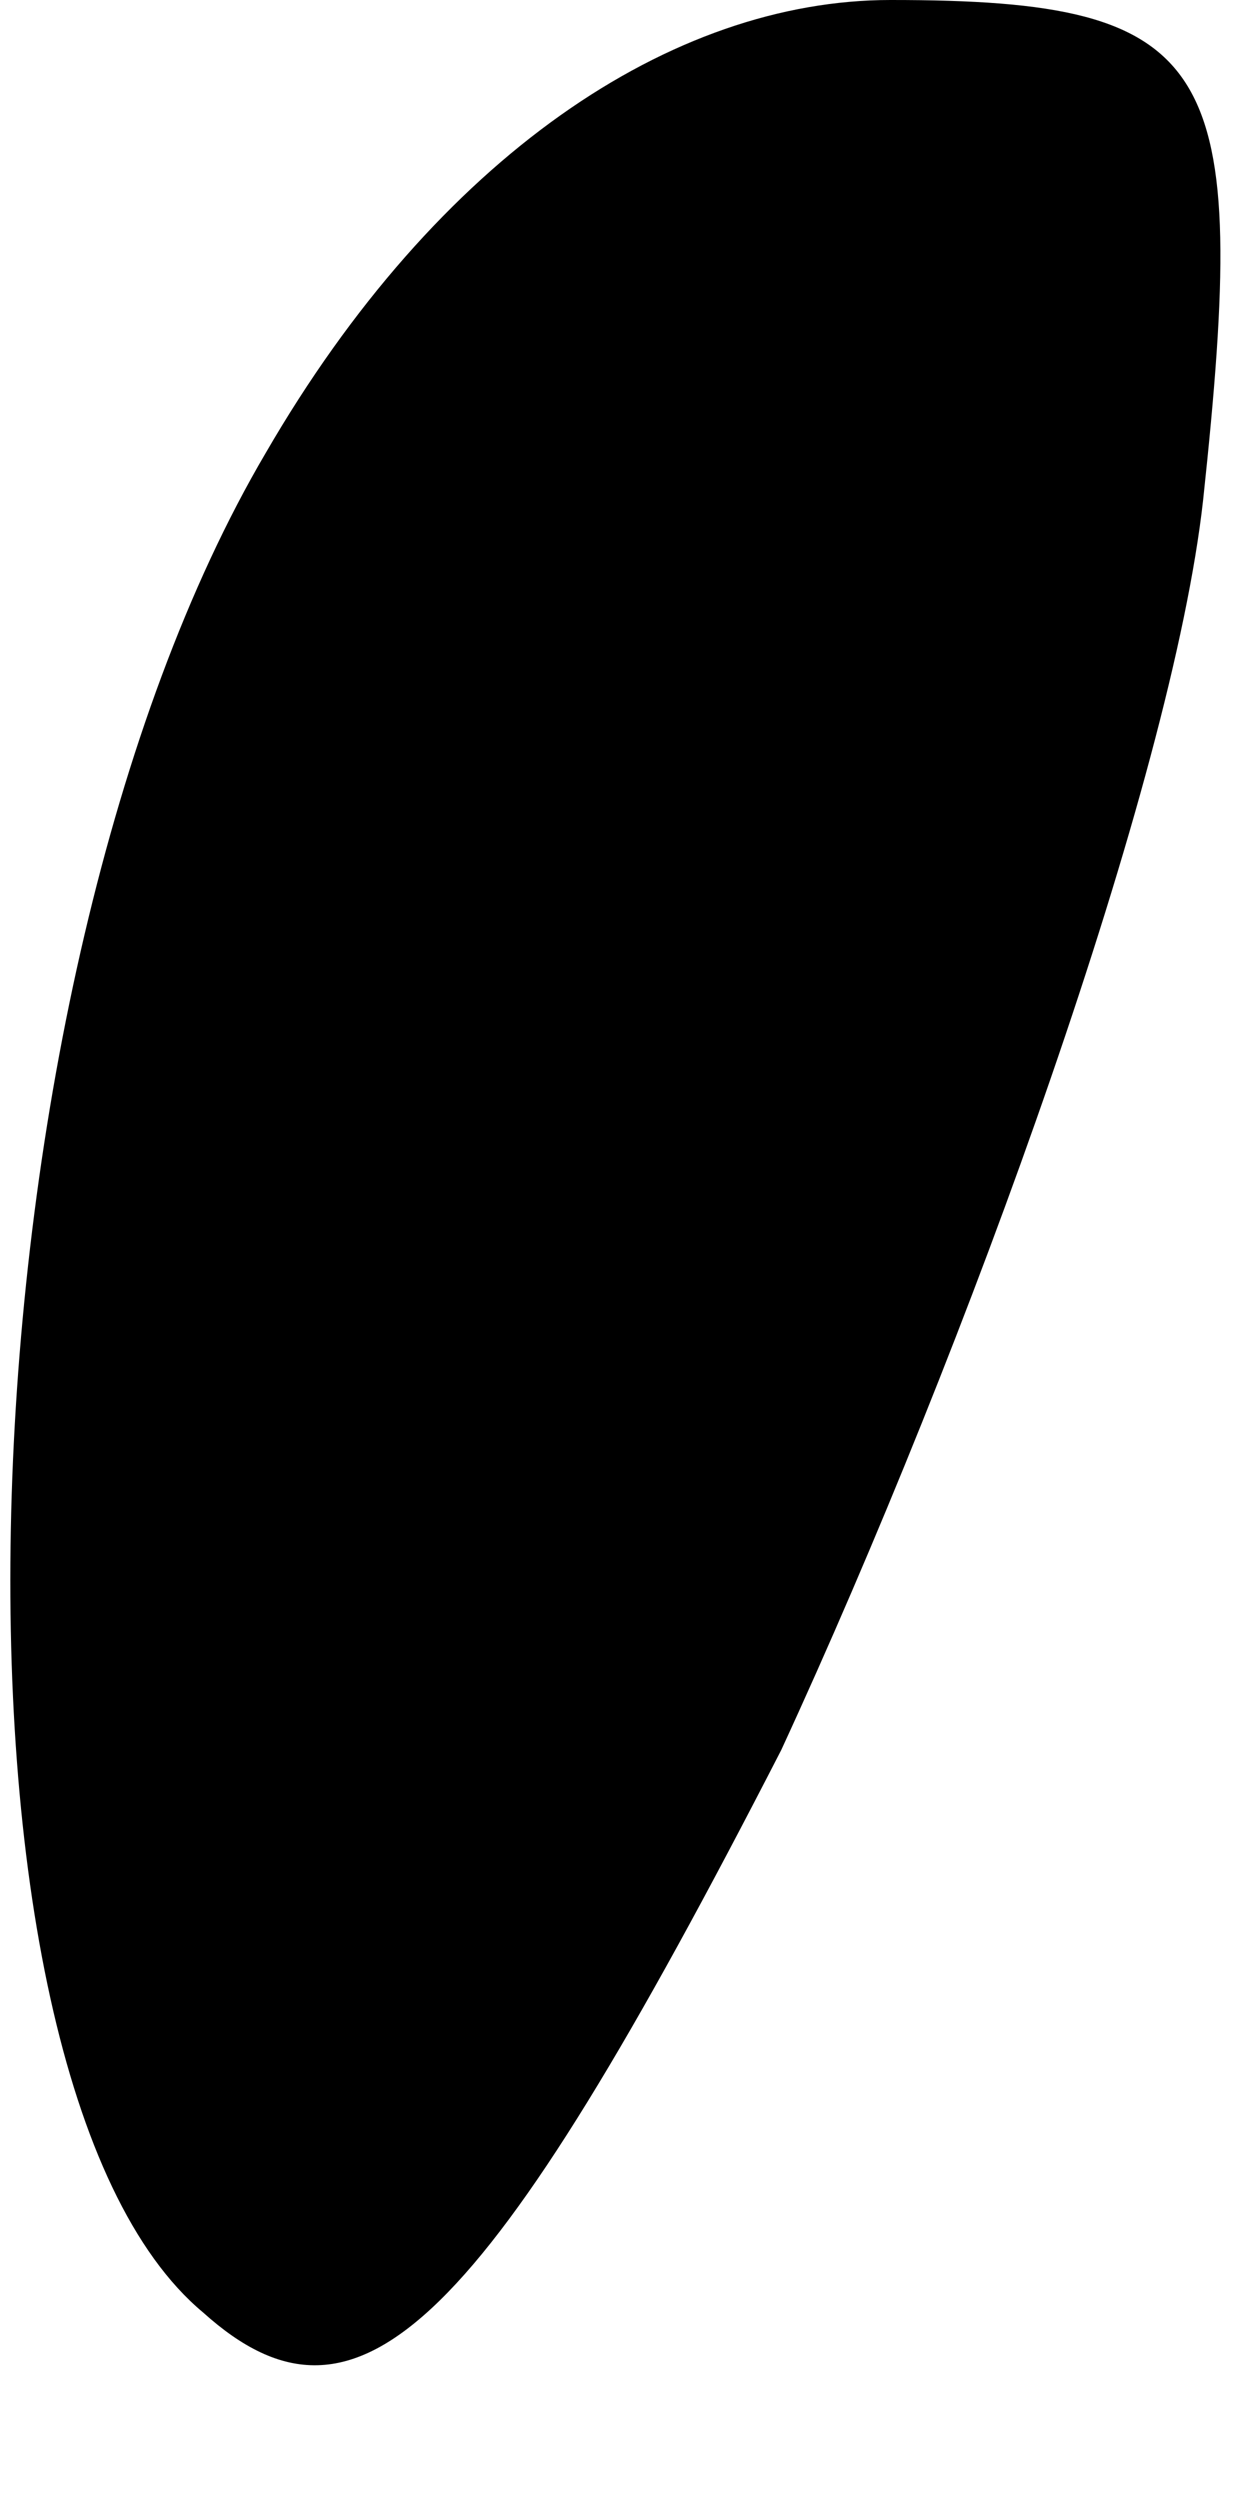 <?xml version="1.0" standalone="no"?>
<!DOCTYPE svg PUBLIC "-//W3C//DTD SVG 20010904//EN"
 "http://www.w3.org/TR/2001/REC-SVG-20010904/DTD/svg10.dtd">
<svg version="1.0" xmlns="http://www.w3.org/2000/svg"
 width="8pt" height="16pt" viewBox="0 0 8 16"
 preserveAspectRatio="xMidYMid meet">
<g transform="translate(0,16) scale(0.1,-0.1)"
fill="#000000" stroke="none">
<path fill="#000000" stroke="none" d="M17 131 c-20 -34 -22 -104 -4 -119 10
-9 18 -1 37 36 12 26 25 62 27 80 3 28 1 32 -20 32 -14 0 -29 -10 -40 -29z"/>
</g>
</svg>
